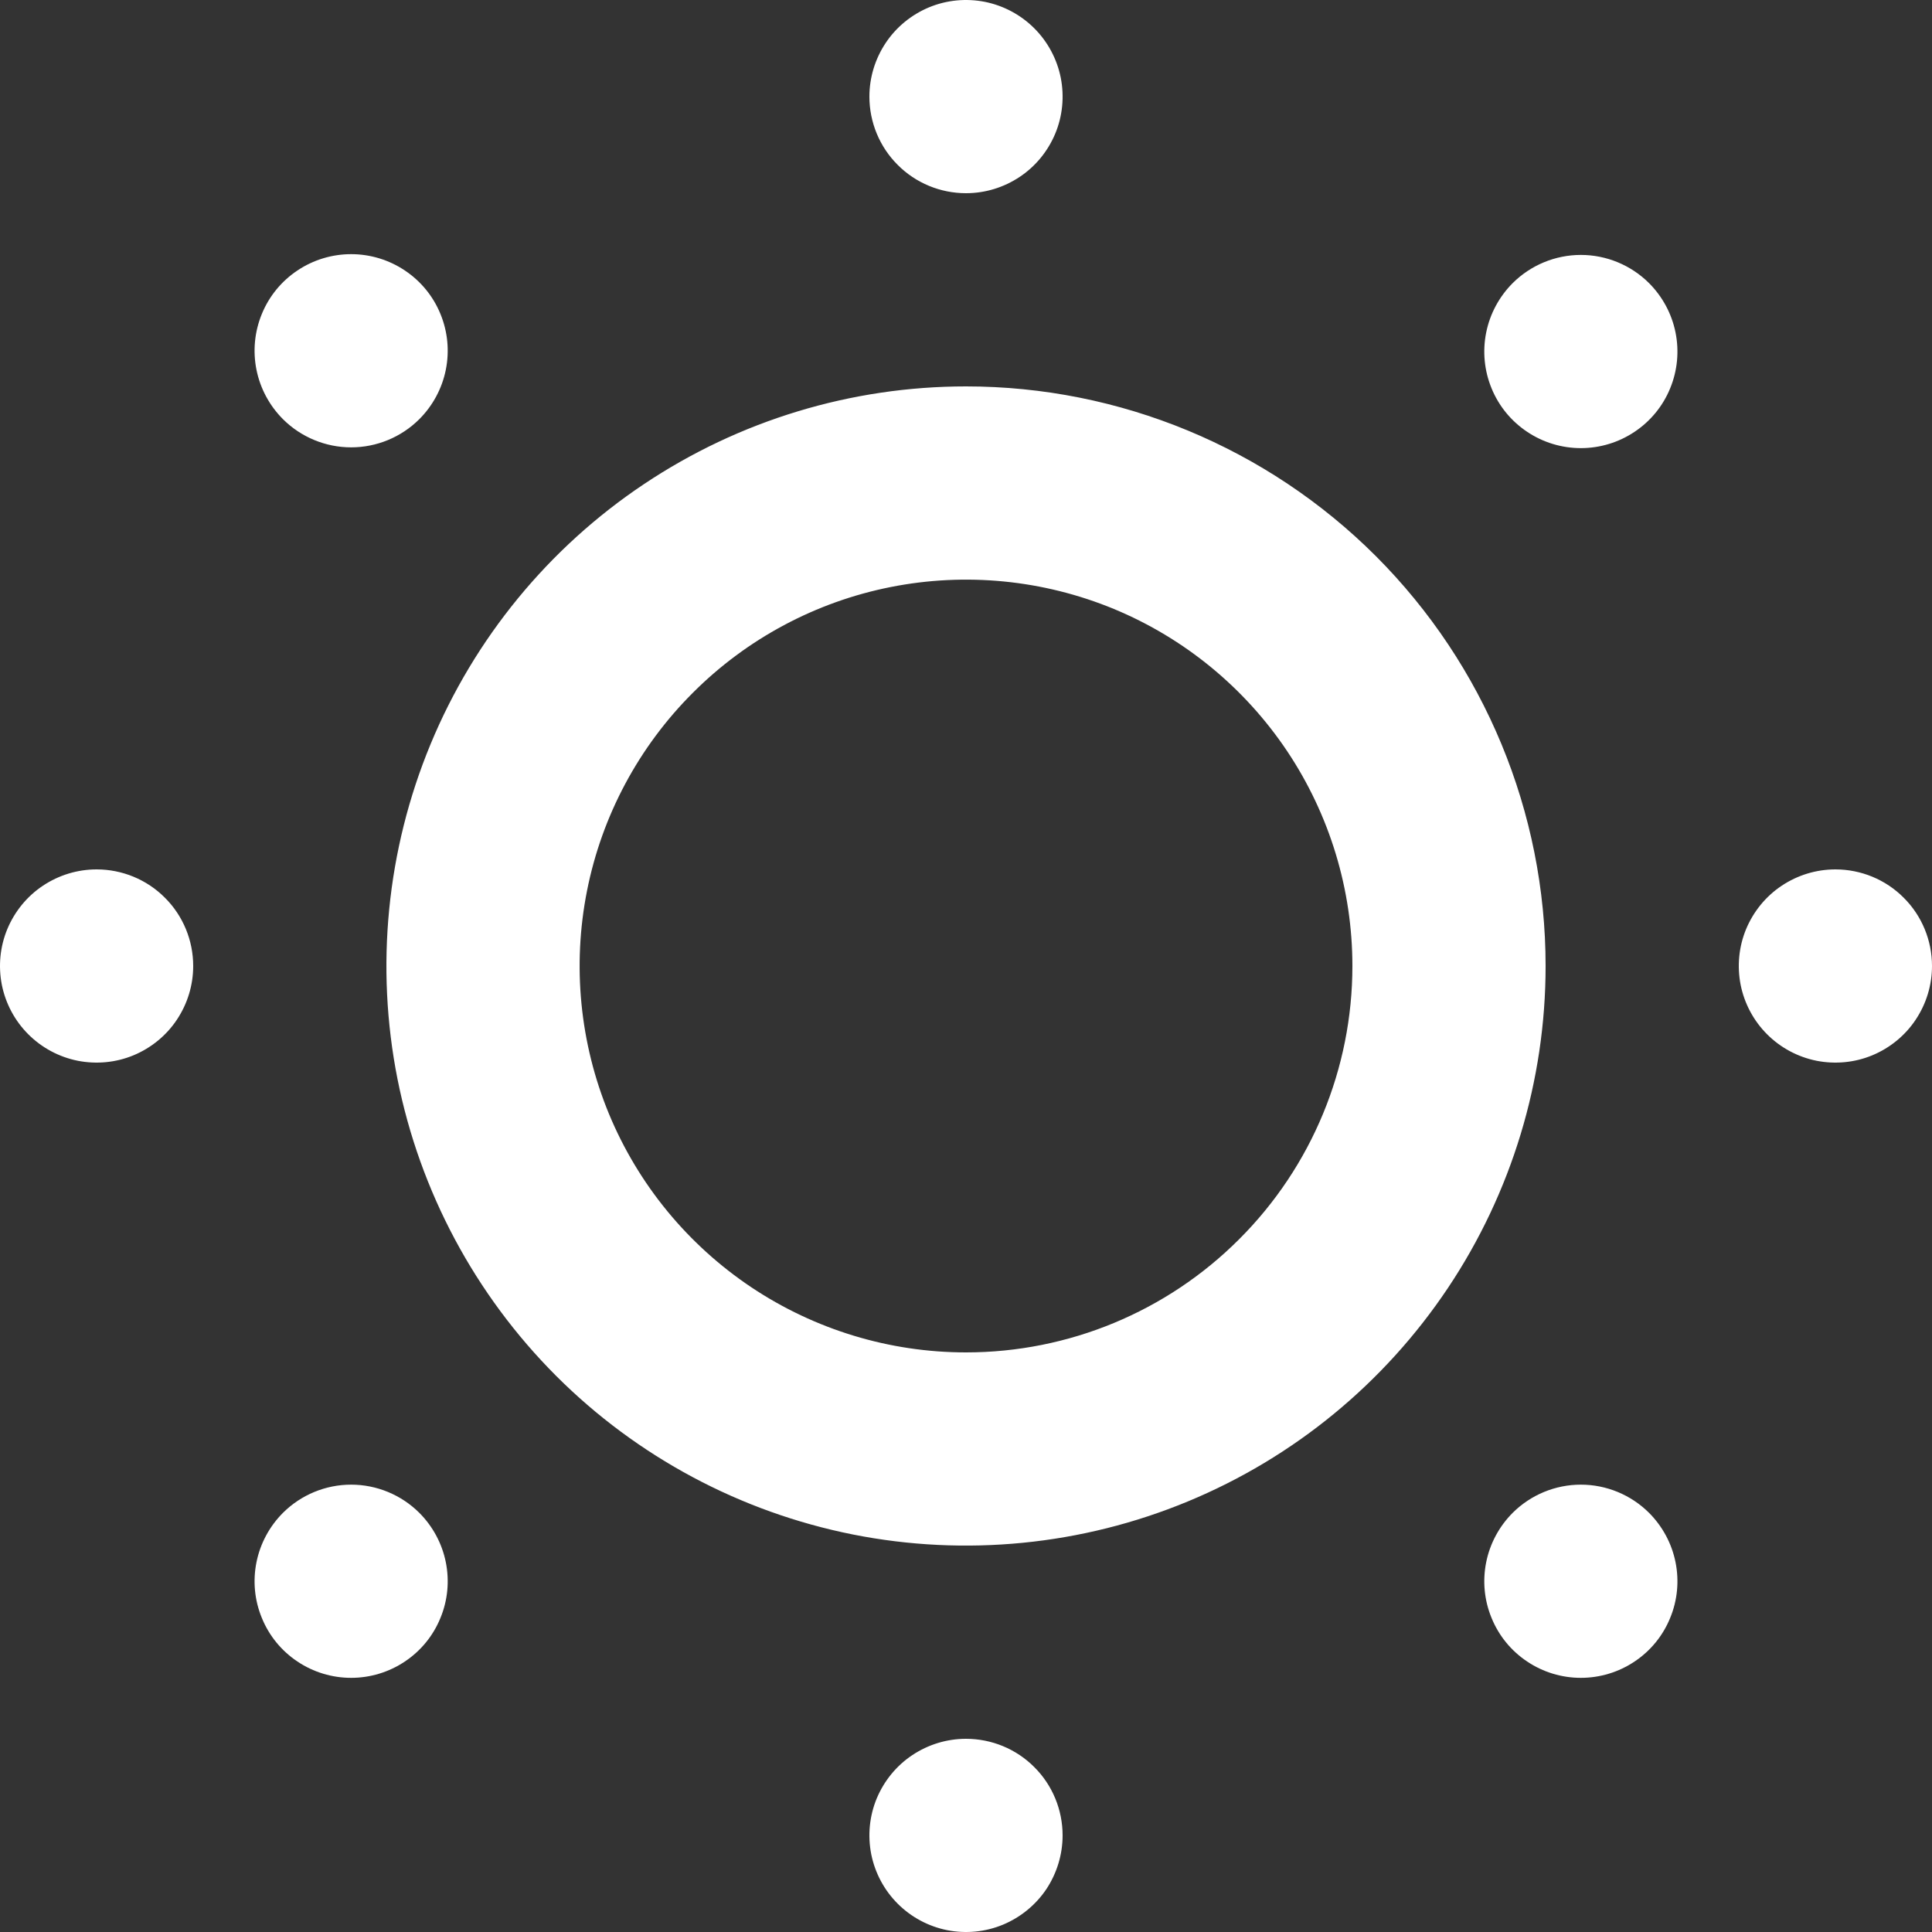 <svg width="20" height="20" viewBox="0 0 20 20" fill="none" xmlns="http://www.w3.org/2000/svg">
<rect x="0" y="0" width="20" height="20" fill="#333333" stroke="none"/>
<path d="M1 9C0.802 9 0.609 9.059 0.444 9.169C0.28 9.278 0.152 9.435 0.076 9.617C0 9.8 -0.019 10.001 0.019 10.195C0.058 10.389 0.153 10.567 0.293 10.707C0.433 10.847 0.611 10.942 0.805 10.981C0.999 11.019 1.2 11 1.383 10.924C1.565 10.848 1.722 10.72 1.831 10.556C1.941 10.391 2 10.198 2 10C2 9.735 1.895 9.48 1.707 9.293C1.52 9.105 1.265 9 1 9ZM2.93 15.66C2.79 15.8 2.694 15.978 2.655 16.172C2.616 16.366 2.635 16.567 2.711 16.75C2.786 16.934 2.914 17.09 3.079 17.2C3.243 17.31 3.437 17.369 3.635 17.369C3.833 17.369 4.027 17.31 4.191 17.2C4.356 17.09 4.484 16.934 4.559 16.75C4.635 16.567 4.654 16.366 4.615 16.172C4.576 15.978 4.48 15.8 4.34 15.66C4.153 15.474 3.899 15.369 3.635 15.369C3.371 15.369 3.117 15.474 2.93 15.66V15.66ZM4.34 4.34C4.48 4.2 4.576 4.022 4.615 3.828C4.654 3.634 4.635 3.433 4.559 3.249C4.484 3.066 4.356 2.91 4.191 2.8C4.027 2.69 3.833 2.631 3.635 2.631C3.437 2.631 3.243 2.69 3.079 2.8C2.914 2.91 2.786 3.066 2.711 3.249C2.635 3.433 2.616 3.634 2.655 3.828C2.694 4.022 2.79 4.2 2.93 4.34C3.117 4.526 3.371 4.631 3.635 4.631C3.899 4.631 4.153 4.526 4.34 4.34ZM10 2C10.198 2 10.391 1.941 10.556 1.831C10.72 1.722 10.848 1.565 10.924 1.383C11 1.2 11.019 0.999 10.981 0.805C10.942 0.611 10.847 0.433 10.707 0.293C10.567 0.153 10.389 0.058 10.195 0.019C10.001 -0.019 9.8 0 9.617 0.076C9.435 0.152 9.278 0.28 9.169 0.444C9.059 0.609 9 0.802 9 1C9 1.265 9.105 1.52 9.293 1.707C9.48 1.895 9.735 2 10 2ZM15.66 15.66C15.52 15.8 15.424 15.978 15.385 16.172C15.346 16.366 15.365 16.567 15.441 16.75C15.516 16.934 15.644 17.09 15.809 17.2C15.973 17.31 16.167 17.369 16.365 17.369C16.563 17.369 16.757 17.31 16.921 17.2C17.086 17.09 17.214 16.934 17.289 16.75C17.365 16.567 17.384 16.366 17.345 16.172C17.306 15.978 17.21 15.8 17.07 15.66C16.883 15.474 16.629 15.369 16.365 15.369C16.101 15.369 15.847 15.474 15.66 15.66V15.66ZM19 9C18.802 9 18.609 9.059 18.444 9.169C18.28 9.278 18.152 9.435 18.076 9.617C18 9.8 17.981 10.001 18.019 10.195C18.058 10.389 18.153 10.567 18.293 10.707C18.433 10.847 18.611 10.942 18.805 10.981C18.999 11.019 19.2 11 19.383 10.924C19.565 10.848 19.722 10.72 19.831 10.556C19.941 10.391 20 10.198 20 10C20 9.735 19.895 9.48 19.707 9.293C19.52 9.105 19.265 9 19 9ZM15.66 2.93C15.52 3.07 15.424 3.248 15.385 3.442C15.346 3.636 15.365 3.837 15.441 4.021C15.516 4.204 15.644 4.36 15.809 4.47C15.973 4.58 16.167 4.639 16.365 4.639C16.563 4.639 16.757 4.58 16.921 4.47C17.086 4.36 17.214 4.204 17.289 4.021C17.365 3.837 17.384 3.636 17.345 3.442C17.306 3.248 17.21 3.07 17.07 2.93C16.883 2.744 16.629 2.639 16.365 2.639C16.101 2.639 15.847 2.744 15.66 2.93V2.93ZM10 18C9.802 18 9.609 18.059 9.444 18.169C9.28 18.278 9.152 18.435 9.076 18.617C9 18.8 8.981 19.001 9.019 19.195C9.058 19.389 9.153 19.567 9.293 19.707C9.433 19.847 9.611 19.942 9.805 19.981C9.999 20.019 10.2 20 10.383 19.924C10.565 19.848 10.722 19.72 10.832 19.556C10.941 19.391 11 19.198 11 19C11 18.735 10.895 18.48 10.707 18.293C10.52 18.105 10.265 18 10 18ZM10 4C8.813 4 7.653 4.352 6.667 5.011C5.68 5.67 4.911 6.608 4.457 7.704C4.003 8.8 3.884 10.007 4.115 11.171C4.347 12.334 4.918 13.403 5.757 14.243C6.596 15.082 7.666 15.653 8.829 15.885C9.993 16.116 11.2 15.997 12.296 15.543C13.393 15.089 14.329 14.32 14.989 13.333C15.648 12.347 16 11.187 16 10C16 8.409 15.368 6.883 14.243 5.757C13.117 4.632 11.591 4 10 4ZM10 14C9.209 14 8.436 13.765 7.778 13.326C7.12 12.886 6.607 12.262 6.304 11.531C6.002 10.8 5.923 9.996 6.077 9.22C6.231 8.444 6.612 7.731 7.172 7.172C7.731 6.612 8.444 6.231 9.22 6.077C9.996 5.923 10.8 6.002 11.531 6.304C12.262 6.607 12.886 7.12 13.326 7.778C13.765 8.436 14 9.209 14 10C14 11.061 13.579 12.078 12.828 12.828C12.078 13.579 11.061 14 10 14Z" fill="white"/>
</svg>
